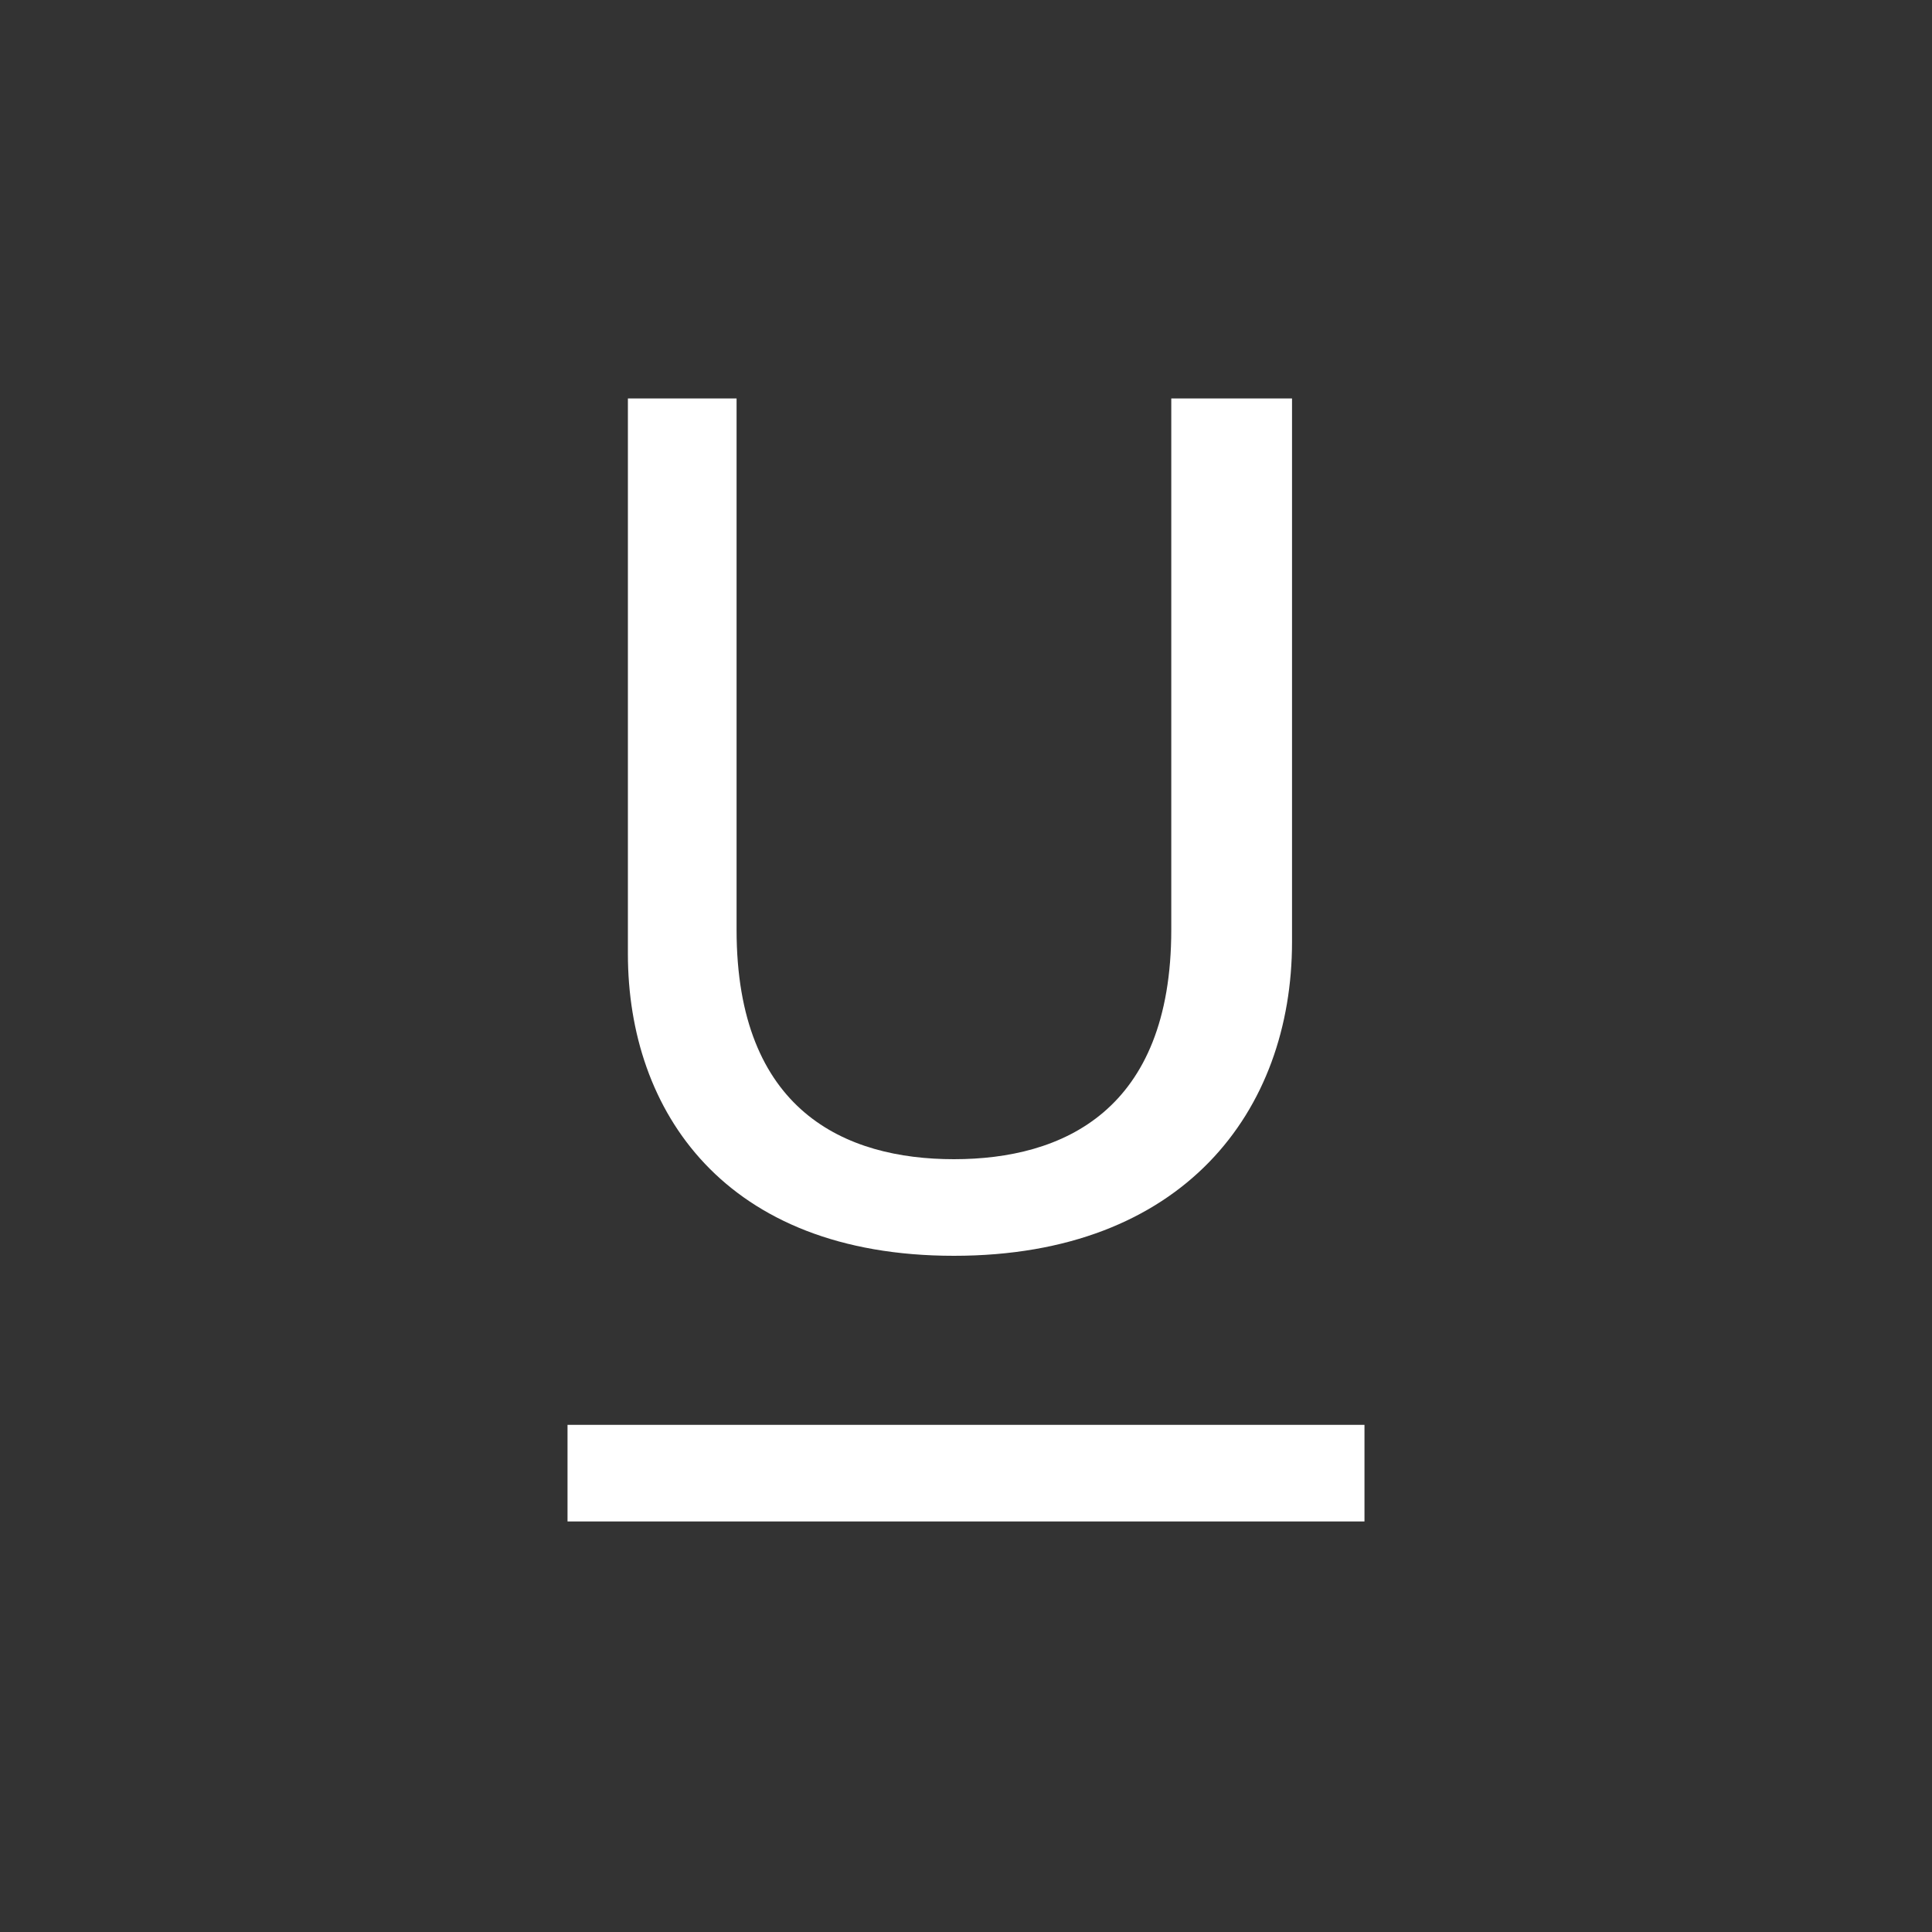 <?xml version="1.0" encoding="utf-8"?>
<!-- Generator: Adobe Illustrator 19.2.1, SVG Export Plug-In . SVG Version: 6.00 Build 0)  -->
<svg version="1.1" id="Layer_1" xmlns="http://www.w3.org/2000/svg" xmlns:xlink="http://www.w3.org/1999/xlink" x="0px" y="0px"
	 viewBox="0 0 16 16" style="enable-background:new 0 0 16 16;" xml:space="preserve">
<rect x="0" y="0" width="16" height="16" fill="#333333" stroke="none"/>
<style type="text/css">
	.st0{fill:#FFFFFF;}
</style>
<g>
	<g>
		<path class="st0" d="M10.7,3.3v4.5c0,1.4-0.9,2.6-2.8,2.6c-1.9,0-2.7-1.2-2.7-2.5V3.3h0.9v4.4c0,1.5,0.9,1.9,1.8,1.9
			c0.9,0,1.8-0.4,1.8-1.9V3.3H10.7z"/>
	</g>
	<rect x="4.7" y="11.8" class="st0" width="6.6" height="0.8"/>
</g>
</svg>
